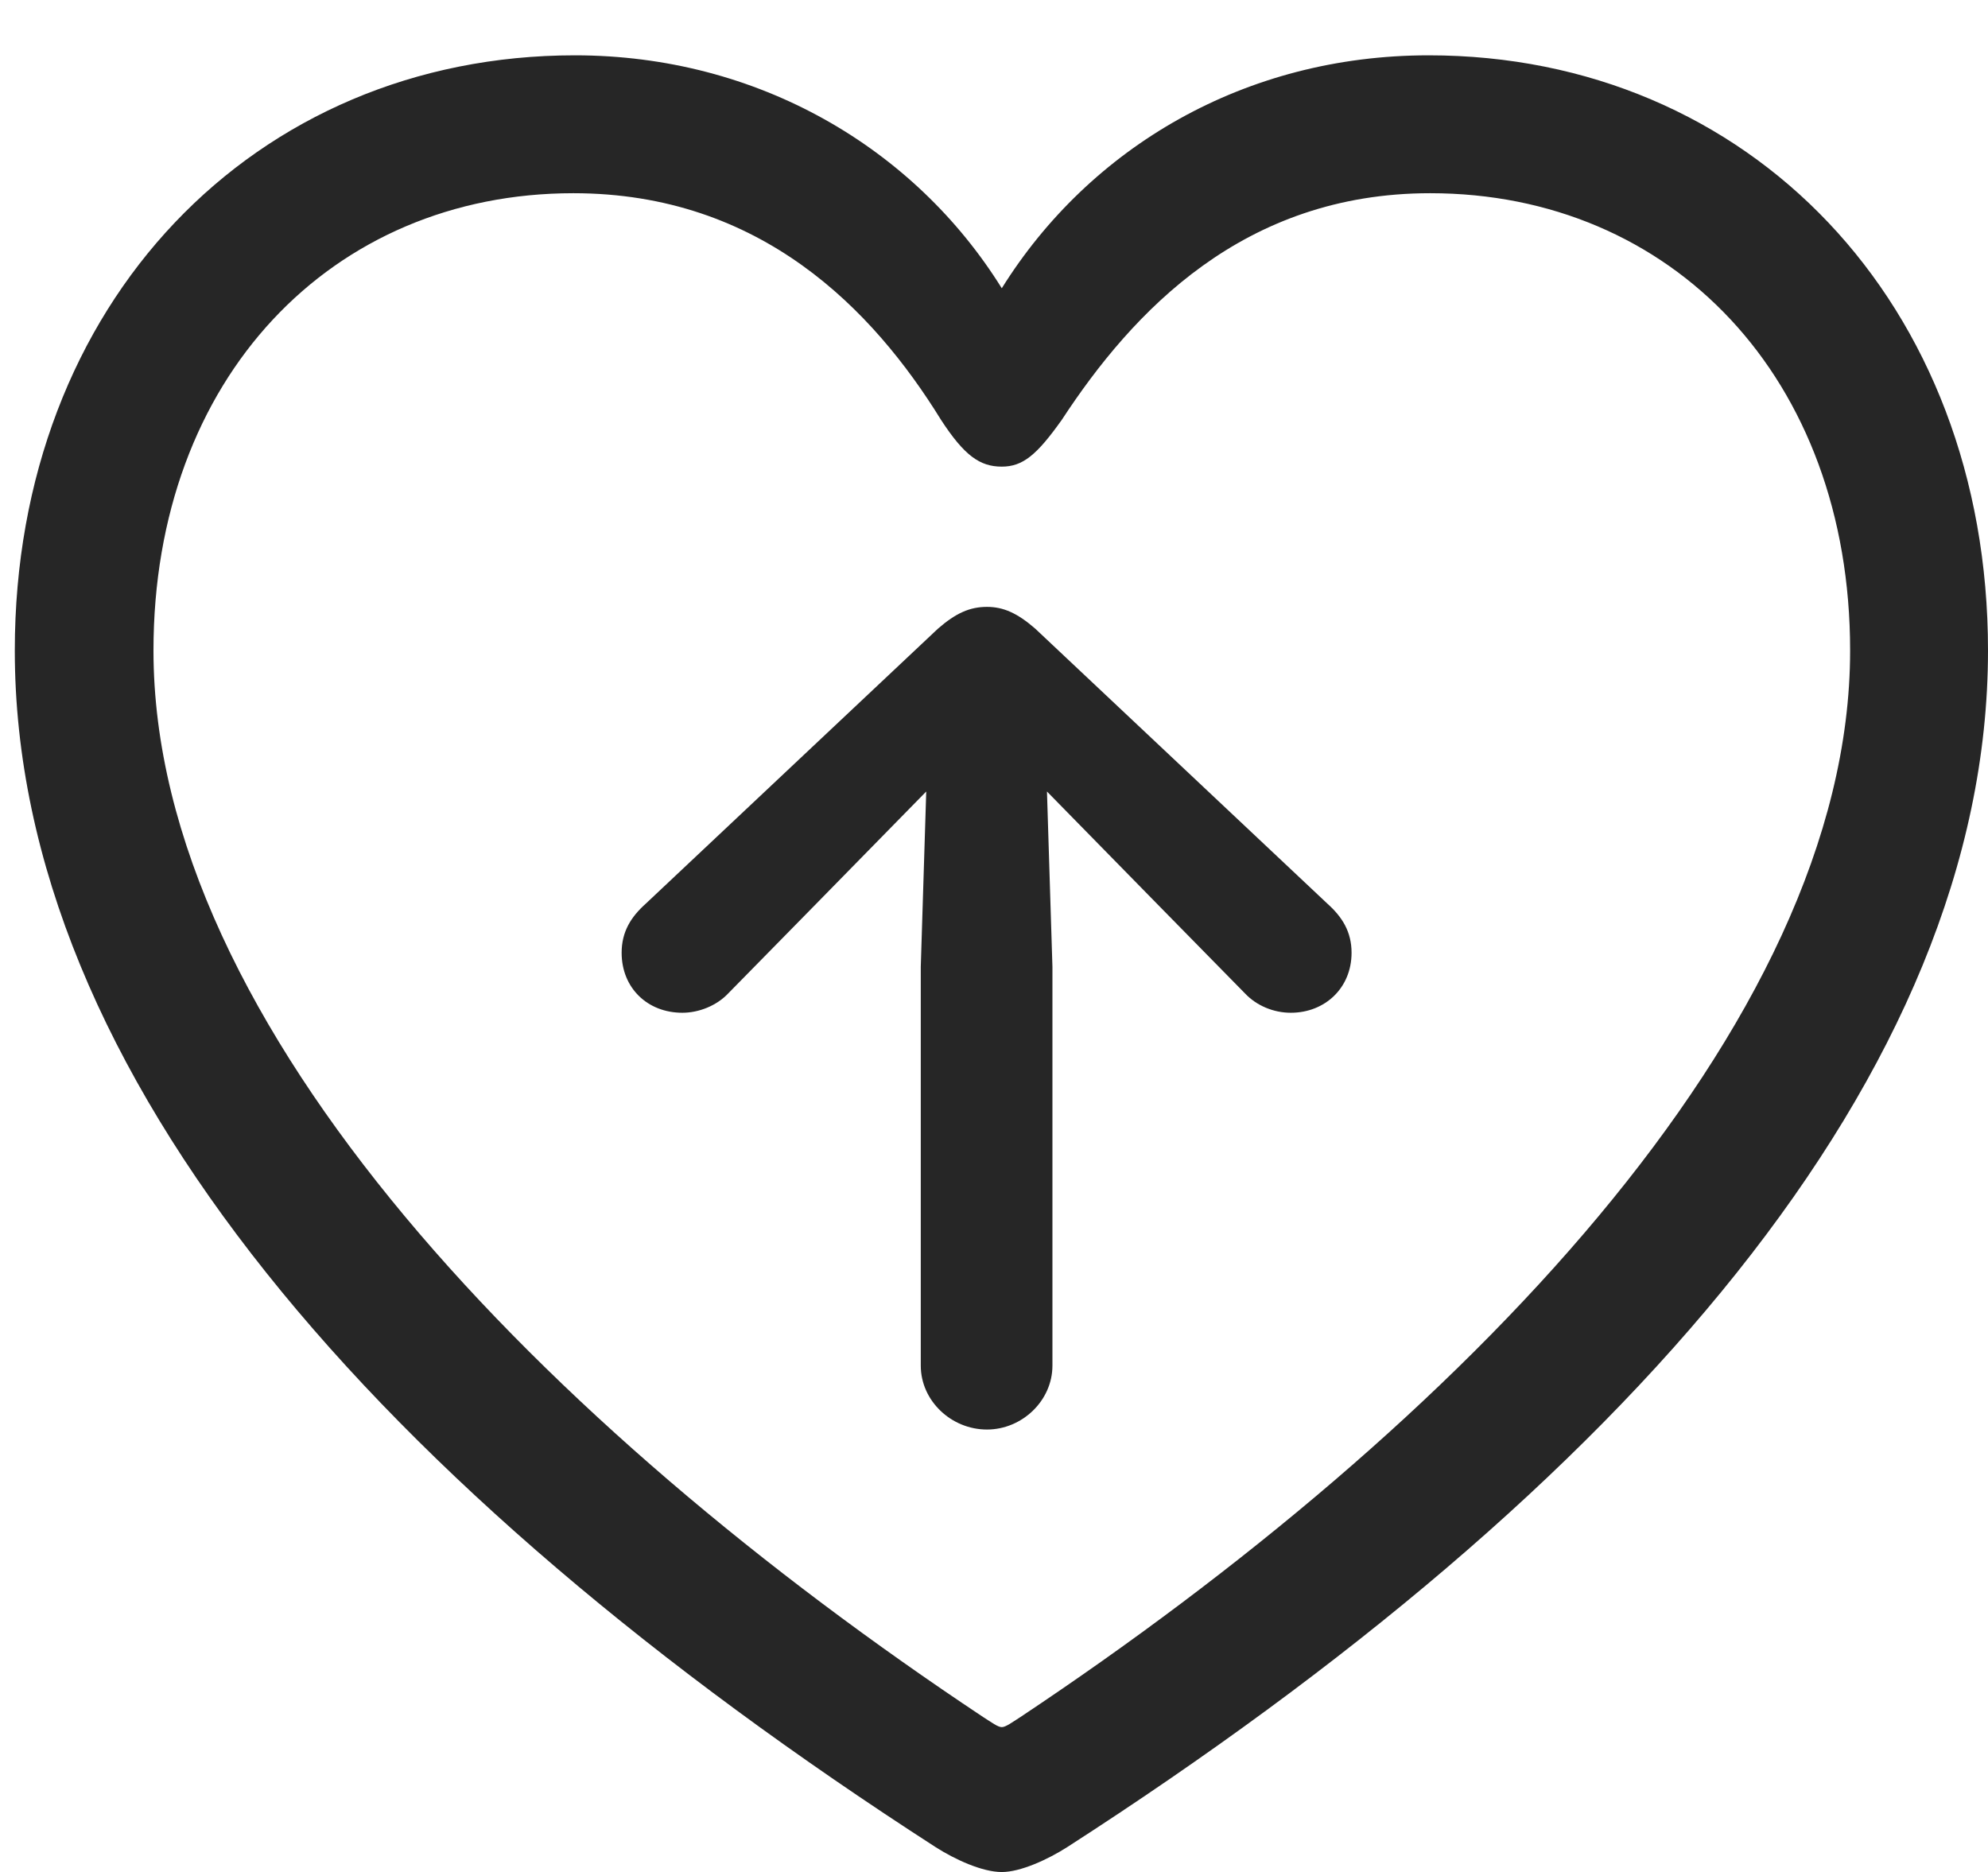 <?xml version="1.0" encoding="UTF-8"?>
<!--Generator: Apple Native CoreSVG 326-->
<!DOCTYPE svg
PUBLIC "-//W3C//DTD SVG 1.1//EN"
       "http://www.w3.org/Graphics/SVG/1.1/DTD/svg11.dtd">
<svg version="1.1" xmlns="http://www.w3.org/2000/svg" xmlns:xlink="http://www.w3.org/1999/xlink" viewBox="0 0 49.844 46.934">
 <g>
  <rect height="46.934" opacity="0" width="49.844" x="0" y="0"/>
  <path d="M0.371 16.309C0.371 26.914 9.492 37.305 23.457 46.309C23.945 46.621 24.629 46.934 25.117 46.934C25.586 46.934 26.27 46.621 26.758 46.309C40.742 37.305 49.844 26.914 49.844 16.309C49.844 7.598 43.848 1.387 35.82 1.387C31.211 1.387 27.324 3.691 25.117 7.227C22.93 3.711 19.004 1.387 14.414 1.387C6.387 1.387 0.371 7.598 0.371 16.309ZM3.848 16.309C3.848 9.473 8.32 4.844 14.375 4.844C19.082 4.844 21.895 7.773 23.594 10.527C24.18 11.426 24.57 11.699 25.117 11.699C25.645 11.699 25.996 11.406 26.621 10.527C28.398 7.812 31.172 4.844 35.859 4.844C41.914 4.844 46.387 9.473 46.387 16.309C46.387 25.742 36.504 35.781 25.586 43.047C25.371 43.184 25.215 43.301 25.117 43.301C25.02 43.301 24.863 43.184 24.648 43.047C13.711 35.781 3.848 25.742 3.848 16.309Z" fill="black" fill-opacity="0.85"/>
  <path d="M26.387 34.238L26.387 24.238L26.25 19.844L29.102 22.754L31.211 24.902C31.504 25.215 31.934 25.391 32.363 25.391C33.223 25.391 33.887 24.766 33.887 23.887C33.887 23.359 33.652 22.988 33.281 22.656L25.957 15.762C25.508 15.371 25.156 15.215 24.746 15.215C24.316 15.215 23.965 15.371 23.516 15.762L16.191 22.656C15.82 22.988 15.586 23.359 15.586 23.887C15.586 24.766 16.23 25.391 17.109 25.391C17.52 25.391 17.969 25.215 18.262 24.902L20.371 22.754L23.223 19.844L23.086 24.238L23.086 34.238C23.086 35.117 23.848 35.84 24.746 35.84C25.625 35.84 26.387 35.117 26.387 34.238Z" fill="black" fill-opacity="0.85"/>
 </g>
</svg>
